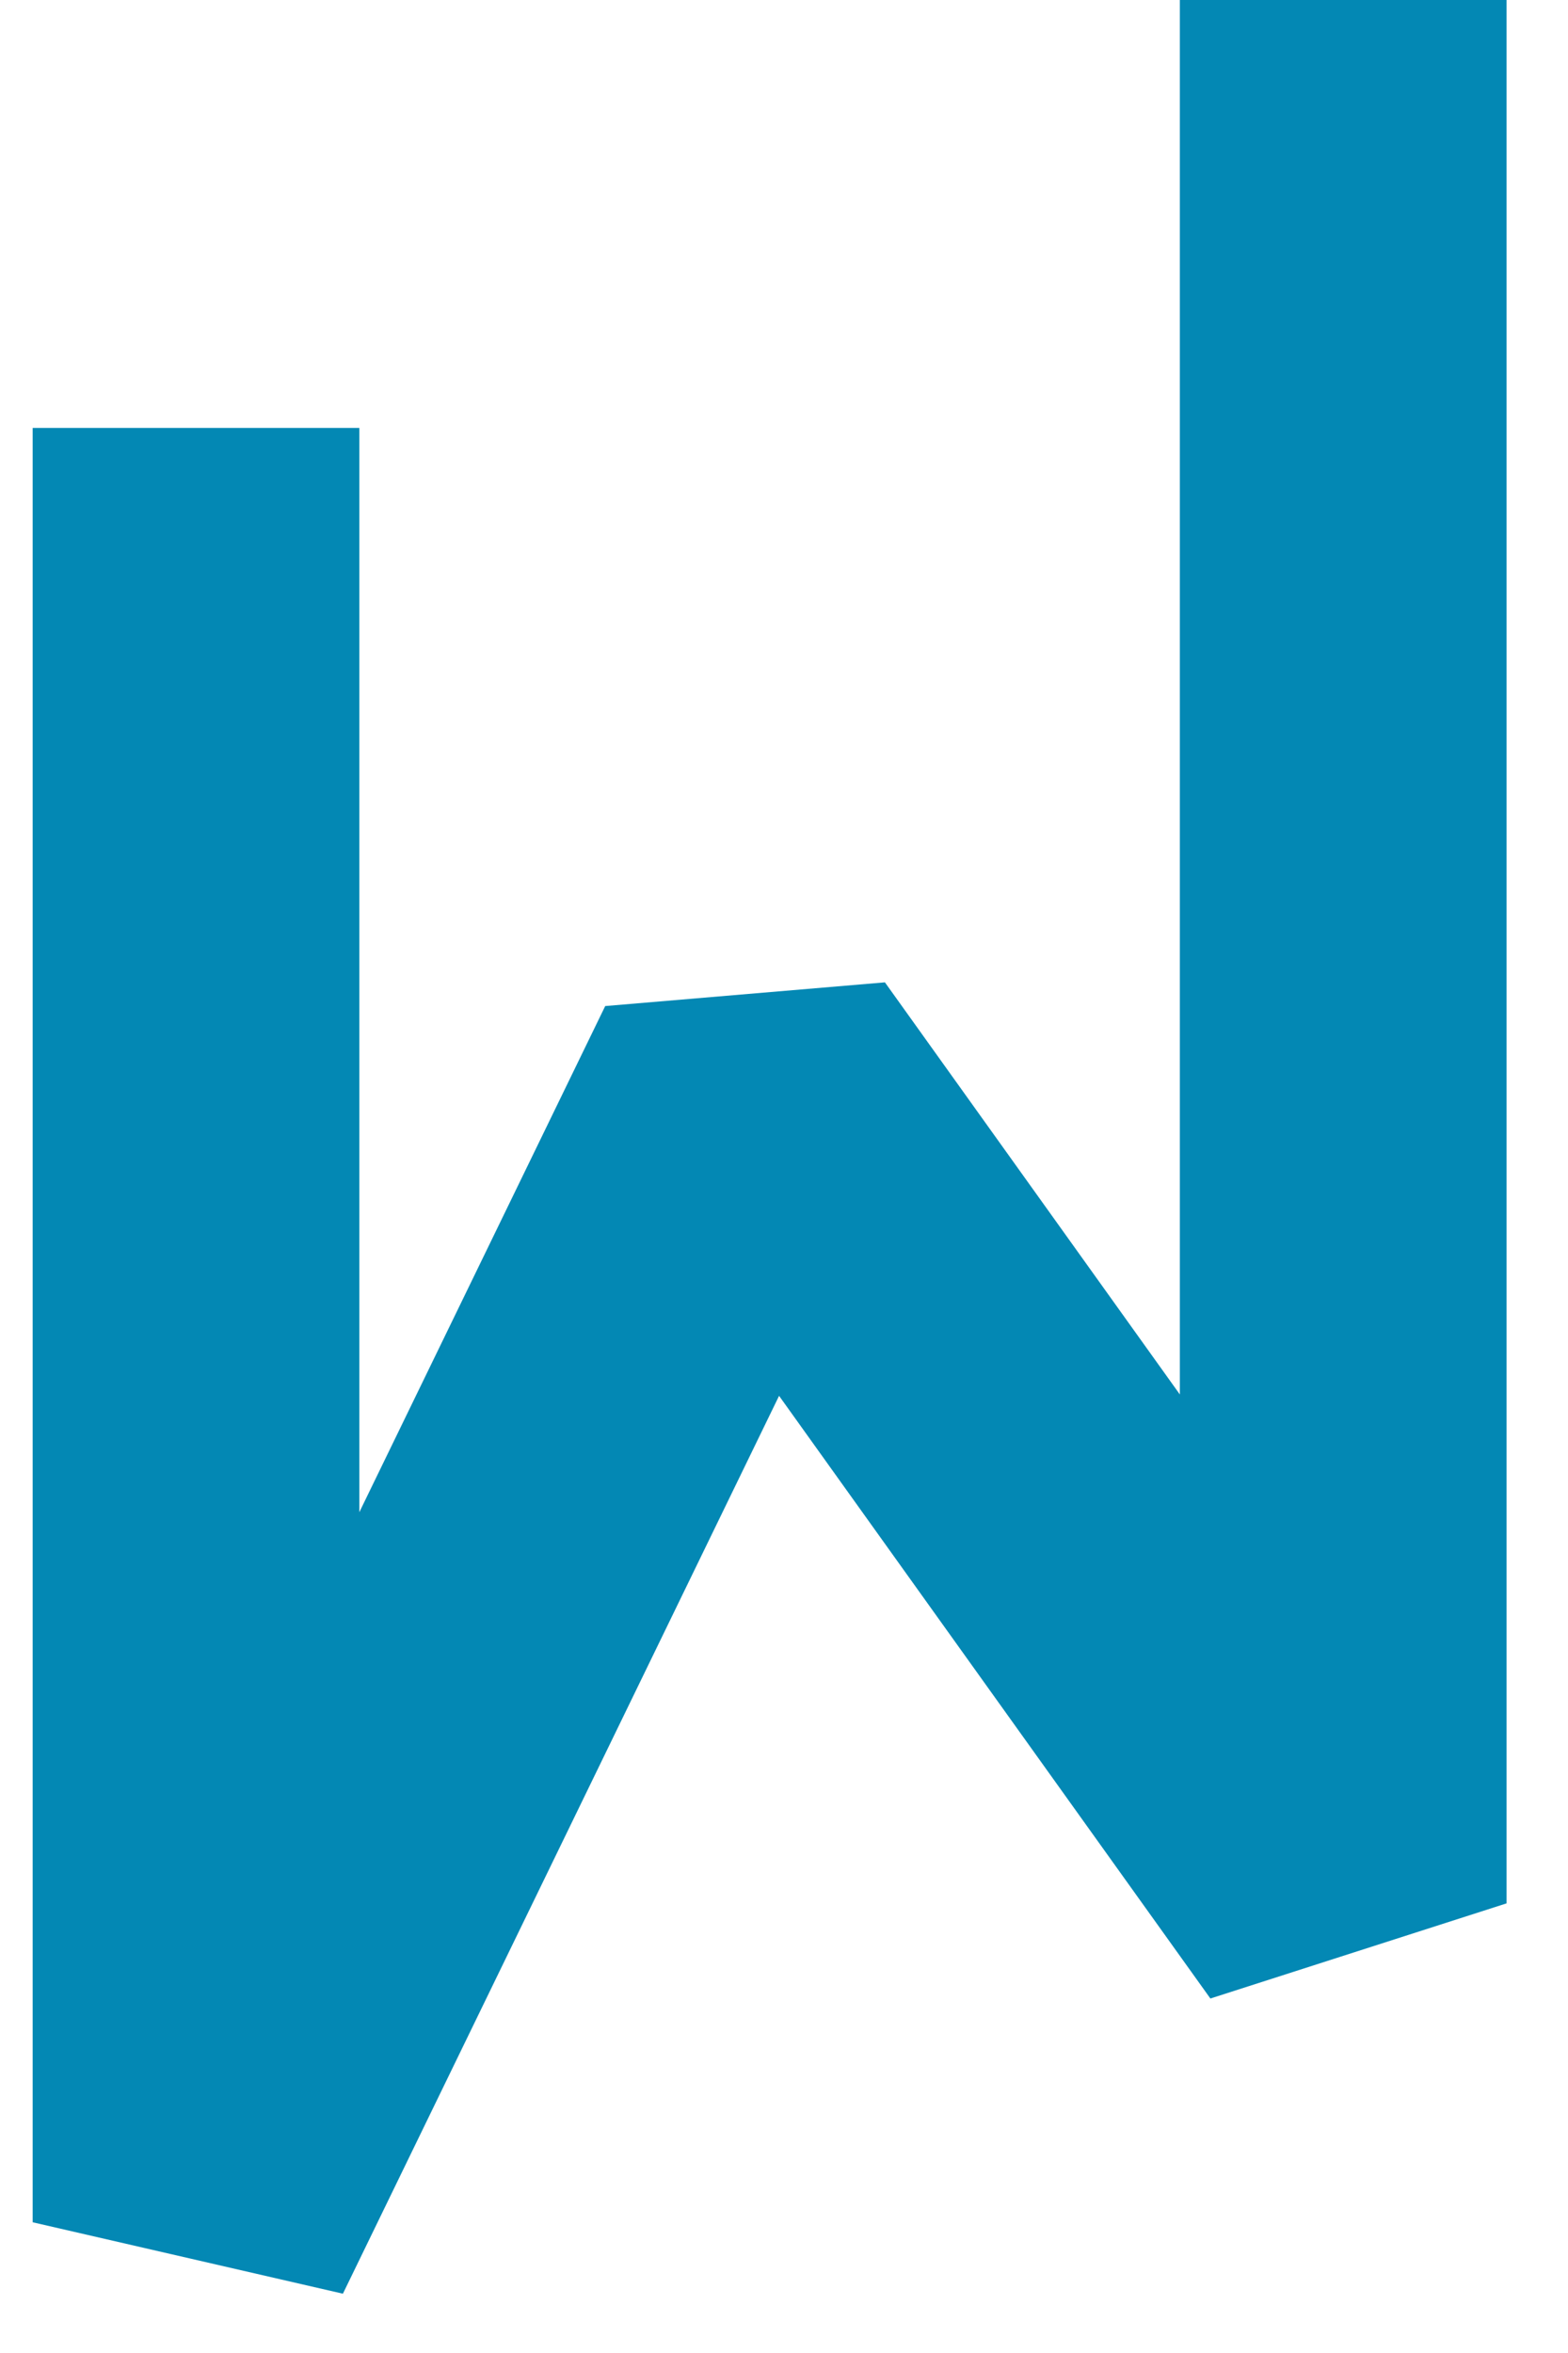 <svg width="24" height="36" viewBox="0 0 24 36" fill="none" xmlns="http://www.w3.org/2000/svg">
<path d="M3 6.548V34L11.512 16.485L20.559 29.121V0" stroke="#0388B4" stroke-width="5" stroke-linejoin="bevel"/>
</svg>

